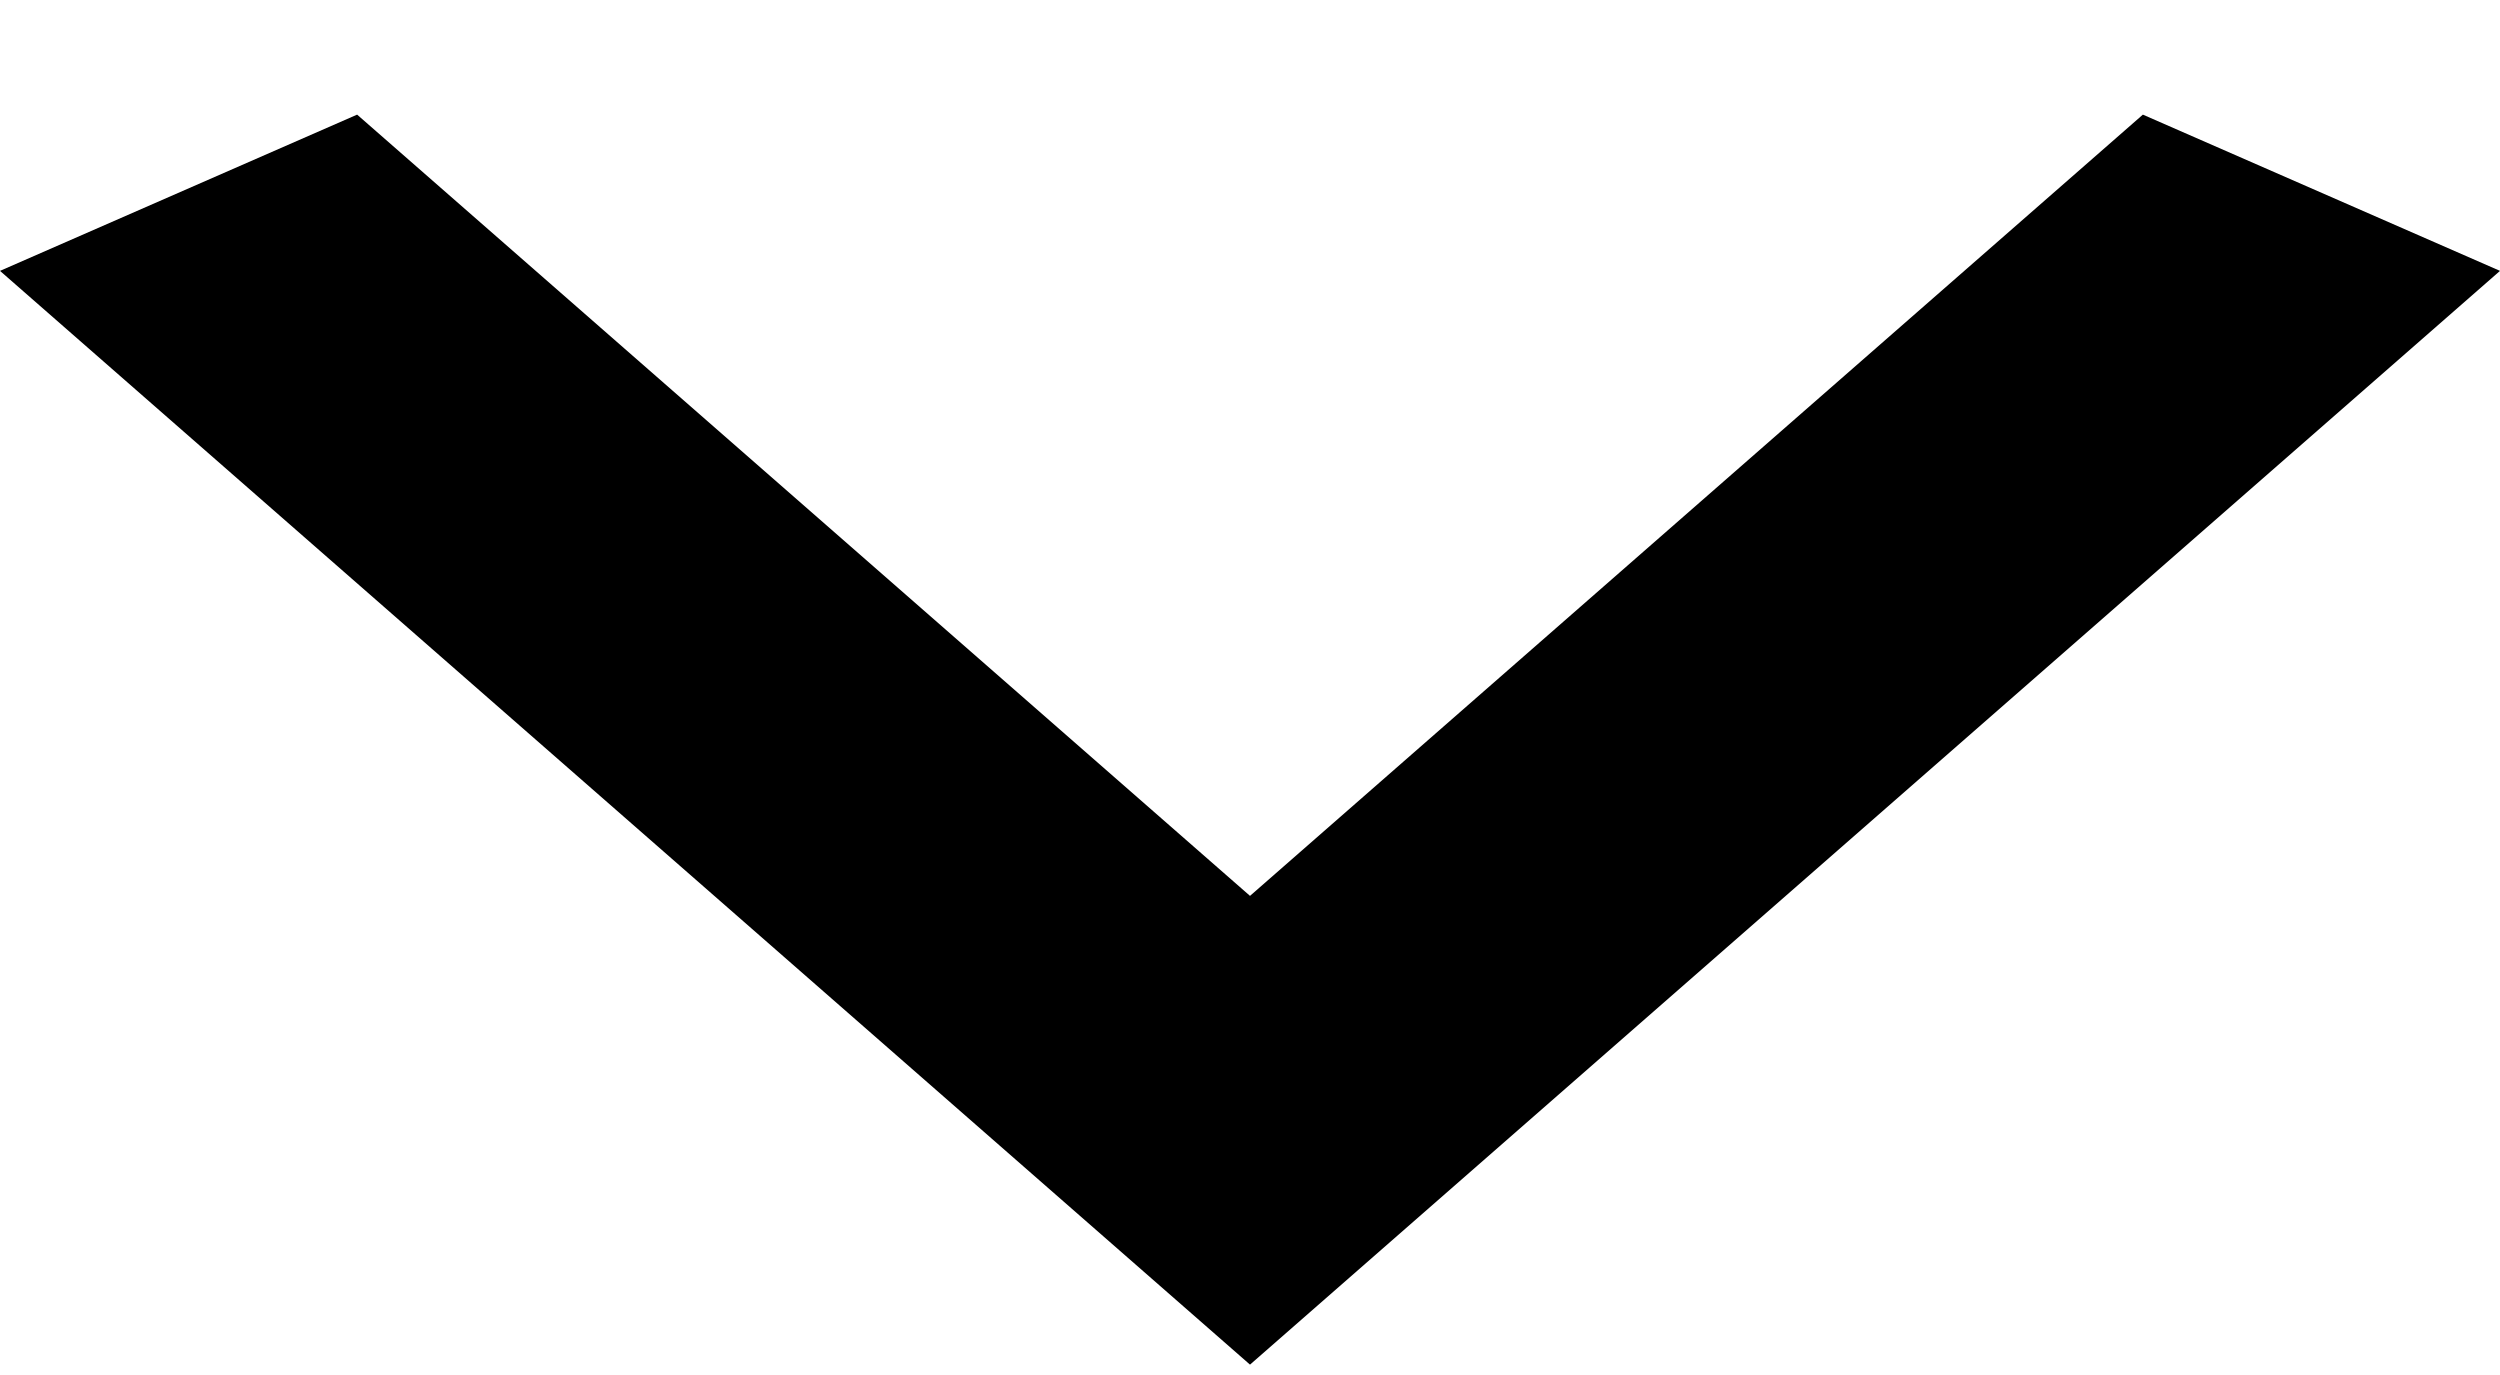 <svg width="20" height="11" viewBox="0 0 20 11" fill="none" xmlns="http://www.w3.org/2000/svg">
<path d="M17.143 0.917L10 7.167L2.857 0.917L0 2.167L10 10.917L20 2.167L17.143 0.917Z" fill="black"/>
</svg>
